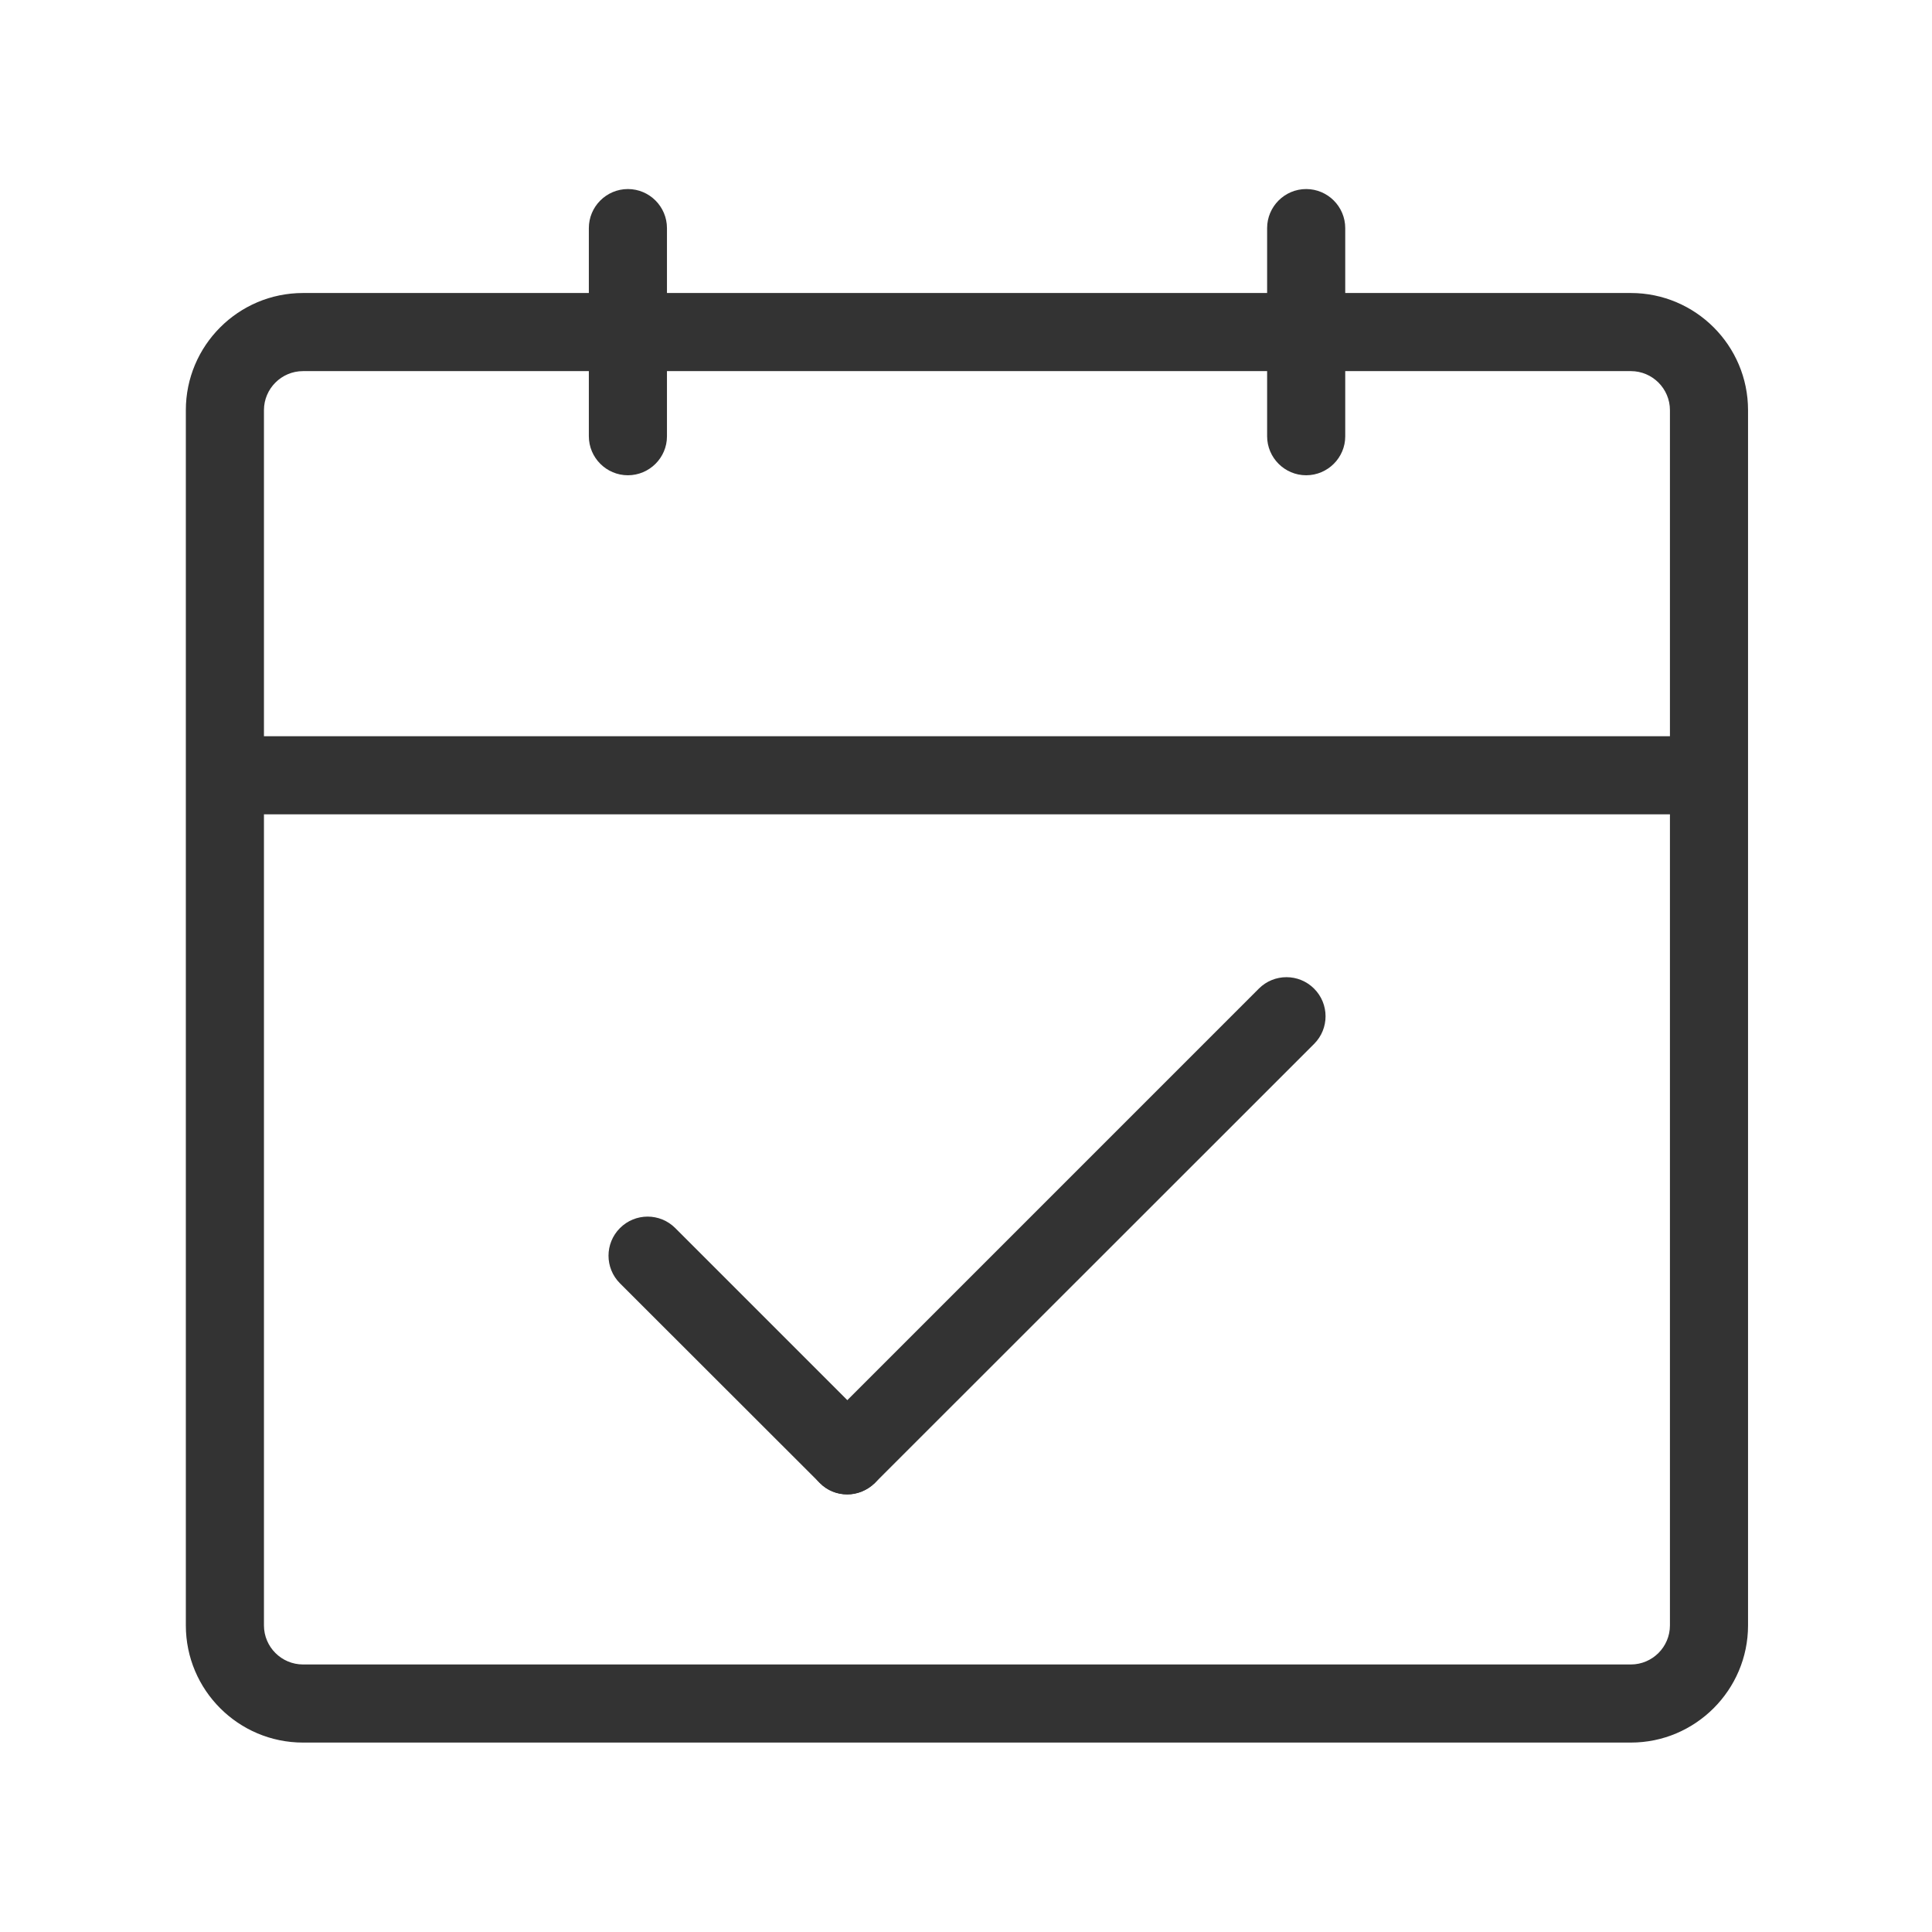<?xml version="1.0" standalone="no"?><!DOCTYPE svg PUBLIC "-//W3C//DTD SVG 1.1//EN" "http://www.w3.org/Graphics/SVG/1.1/DTD/svg11.dtd"><svg t="1547793180869" class="icon" style="" viewBox="0 0 1024 1024" version="1.1" xmlns="http://www.w3.org/2000/svg" p-id="5032" xmlns:xlink="http://www.w3.org/1999/xlink" width="200" height="200"><defs><style type="text/css"></style></defs><path d="M864.4 923.6H160.6c-34.2 0-62.1-27.8-62.1-62.1V217.4c0-34.2 27.8-62.1 62.1-62.1h703.8c34.2 0 62.1 27.8 62.1 62.1v644.1c0 34.2-27.9 62.1-62.1 62.1zM160.6 196.7c-11.4 0-20.7 9.3-20.7 20.7v644.1c0 11.4 9.3 20.7 20.7 20.7h703.8c11.4 0 20.7-9.3 20.7-20.7V217.4c0-11.4-9.3-20.7-20.7-20.7H160.6z" fill="#333333" p-id="5033"></path><path d="M119.3 390.2H891v41.4H119.3zM332.8 251.9c-11.4 0-20.7-9.3-20.7-20.7V120.9c0-11.4 9.3-20.7 20.7-20.7s20.7 9.3 20.7 20.7v110.4c0 11.3-9.3 20.6-20.7 20.6zM692.3 251.9c-11.4 0-20.7-9.3-20.7-20.7V120.9c0-11.4 9.3-20.7 20.7-20.7s20.7 9.3 20.7 20.7v110.4c0 11.3-9.3 20.6-20.7 20.6z" fill="#333333" p-id="5034"></path><path d="M681.8 538.6L449.1 771.4" fill="#333333" p-id="5035"></path><path d="M449.1 792.1c-5.3 0-10.6-2-14.6-6.1-8.1-8.1-8.1-21.2 0-29.3L667.2 524c8.1-8.1 21.2-8.1 29.3 0 8.1 8.1 8.1 21.2 0 29.3L463.7 786c-4.1 4-9.4 6.1-14.6 6.1z" fill="#333333" p-id="5036"></path><path d="M343.2 665.5L449 771.4" fill="#333333" p-id="5037"></path><path d="M449 792c-5.3 0-10.6-2-14.6-6.1L328.6 680.2c-8.1-8.1-8.1-21.2 0-29.3 8.1-8.1 21.2-8.1 29.3 0l105.8 105.8c8.1 8.1 8.1 21.2 0 29.3-4.1 4-9.4 6-14.7 6z" fill="#333333" p-id="5038"></path></svg>